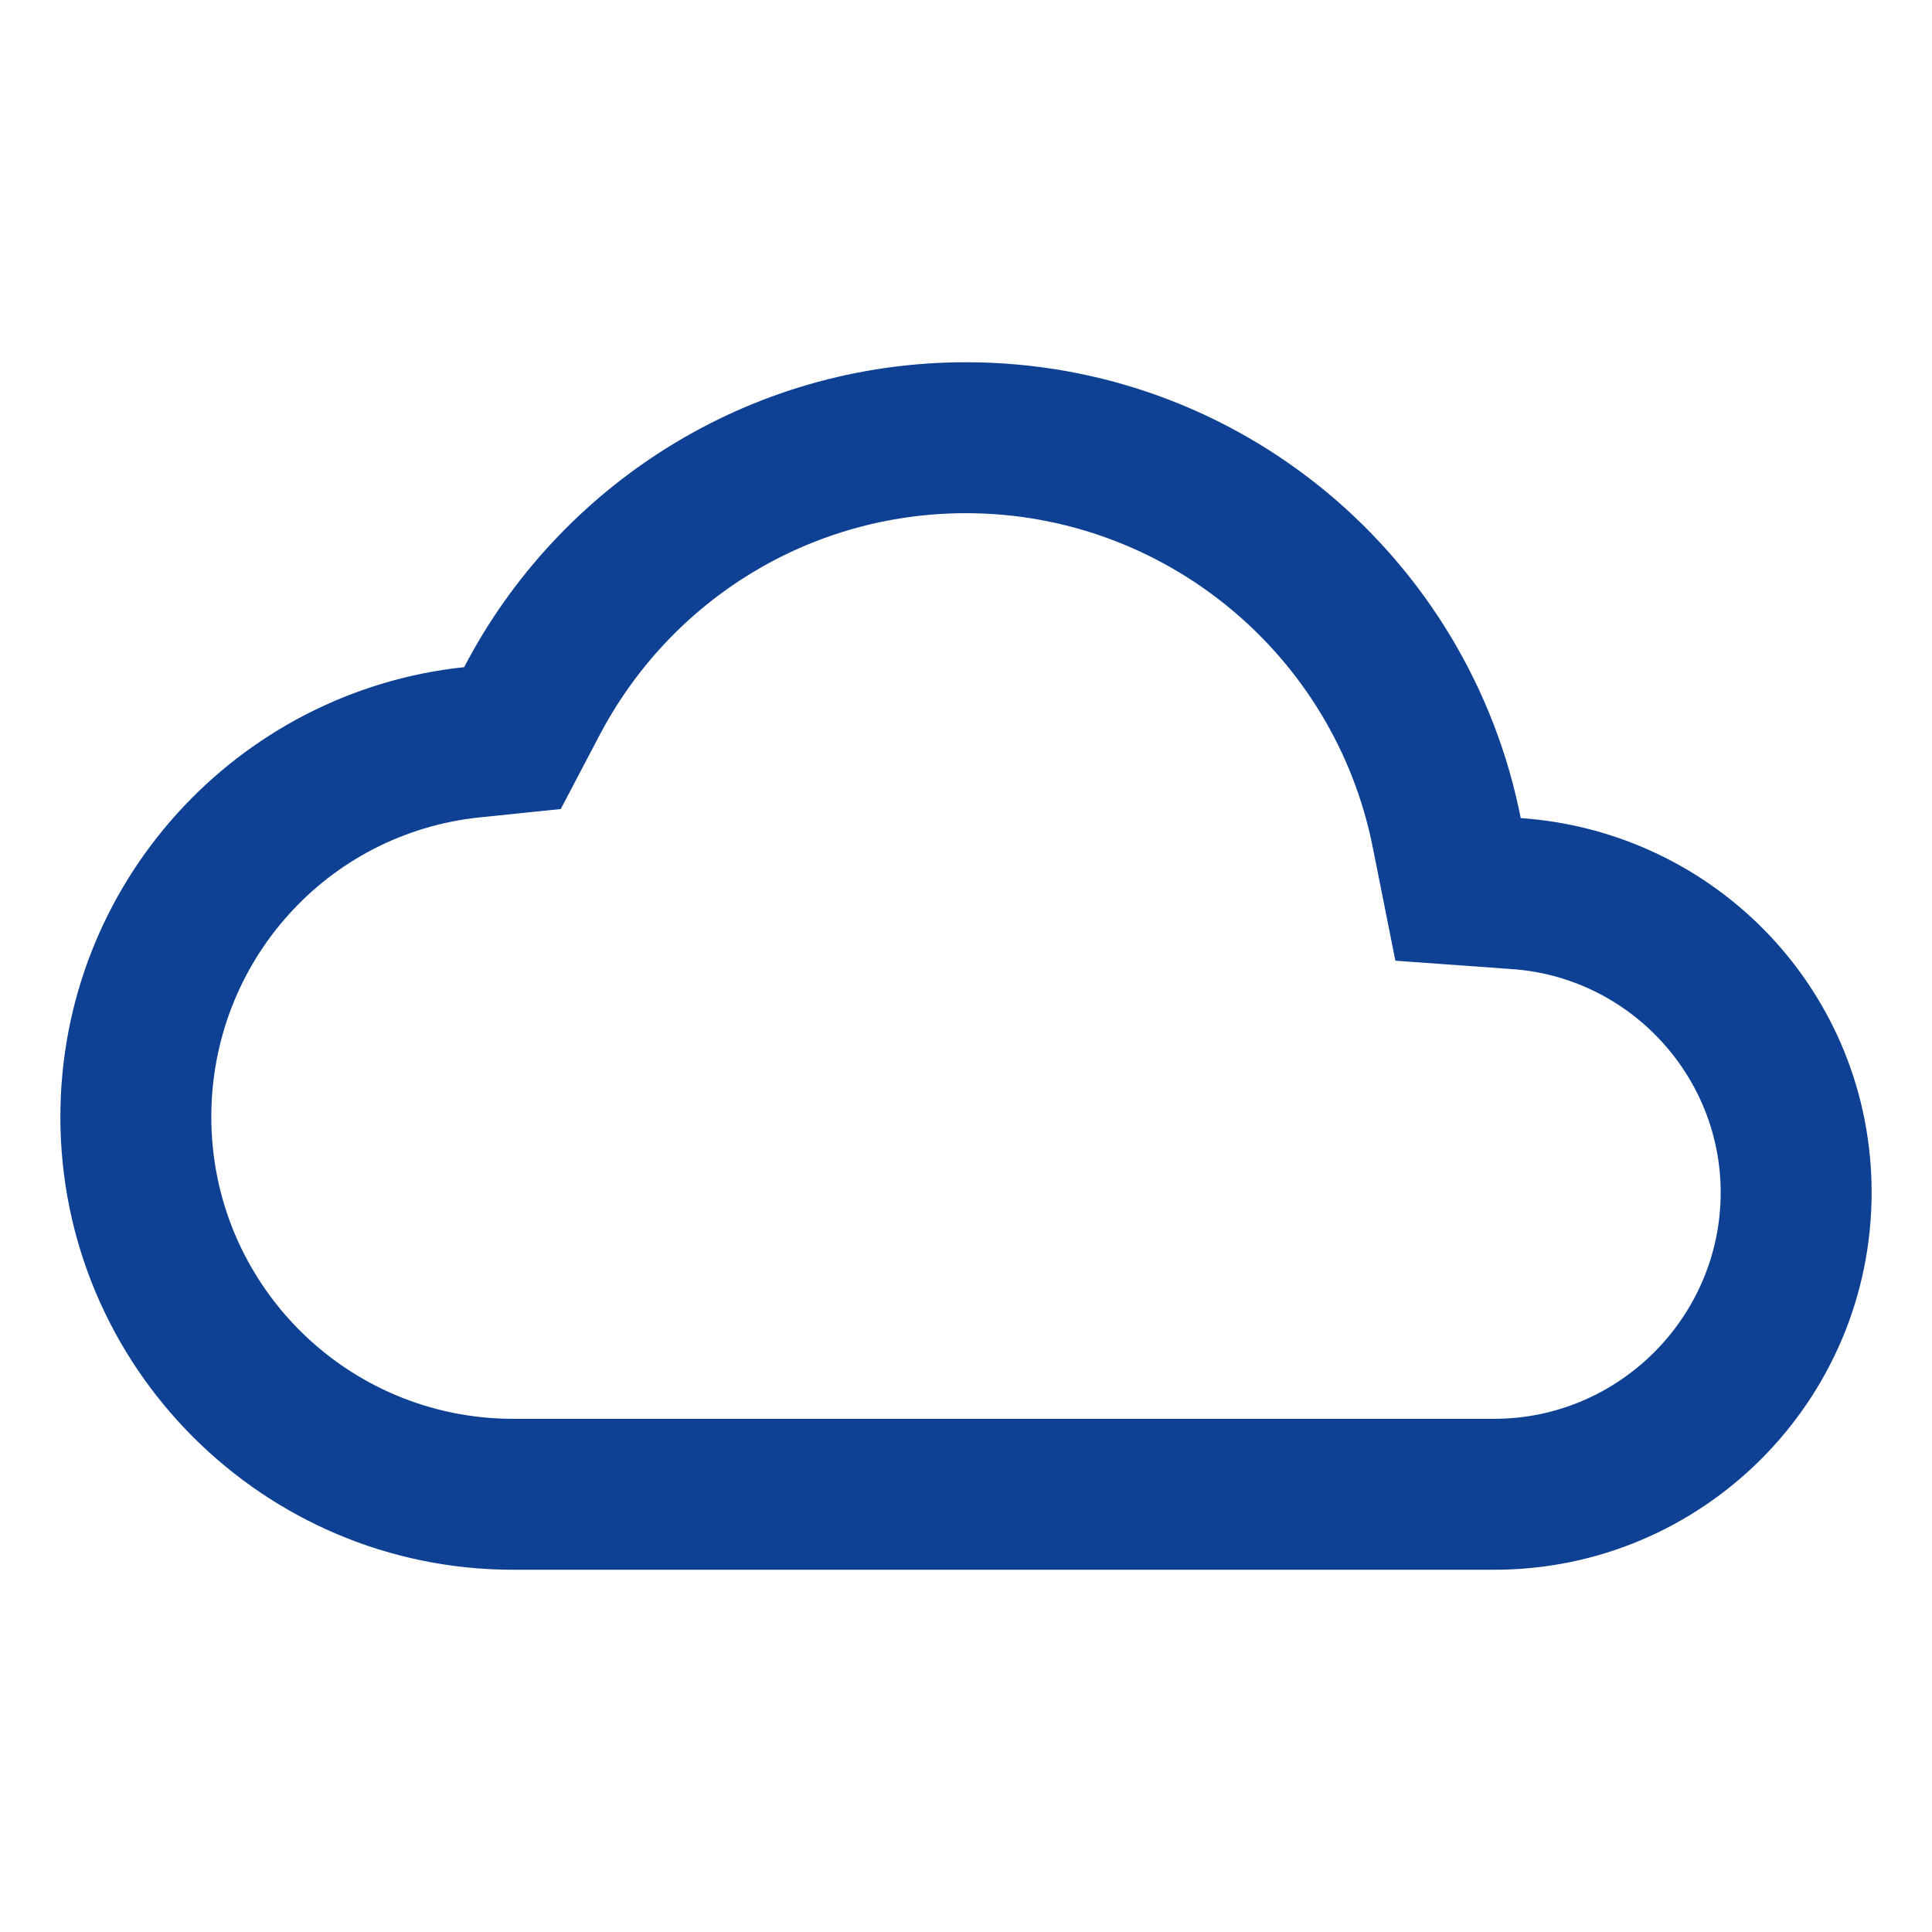 <svg width="16" height="16" viewBox="0 0 16 16" fill="none" xmlns="http://www.w3.org/2000/svg">
<g clip-path="url(#clip0_2_5392)">
<path d="M8 4.25C9.637 4.25 11.05 5.412 11.369 7.019L11.556 7.956L12.512 8.025C13.488 8.088 14.25 8.906 14.25 9.875C14.25 10.906 13.406 11.75 12.375 11.75H4.25C2.869 11.75 1.75 10.631 1.75 9.25C1.75 7.969 2.706 6.9 3.975 6.769L4.644 6.7L4.956 6.106C5.55 4.963 6.713 4.25 8 4.25ZM8 3C6.194 3 4.625 4.025 3.844 5.525C1.962 5.725 0.5 7.319 0.5 9.25C0.5 11.319 2.181 13 4.25 13H12.375C14.1 13 15.5 11.6 15.5 9.875C15.5 8.225 14.219 6.888 12.594 6.775C12.169 4.619 10.275 3 8 3Z" fill="#0E4194"/>
</g>
<defs>
<clipPath id="clip0_2_5392">
<rect width="15" height="15" fill="white" transform="translate(0.5 0.5)"/>
</clipPath>
</defs>
</svg>
